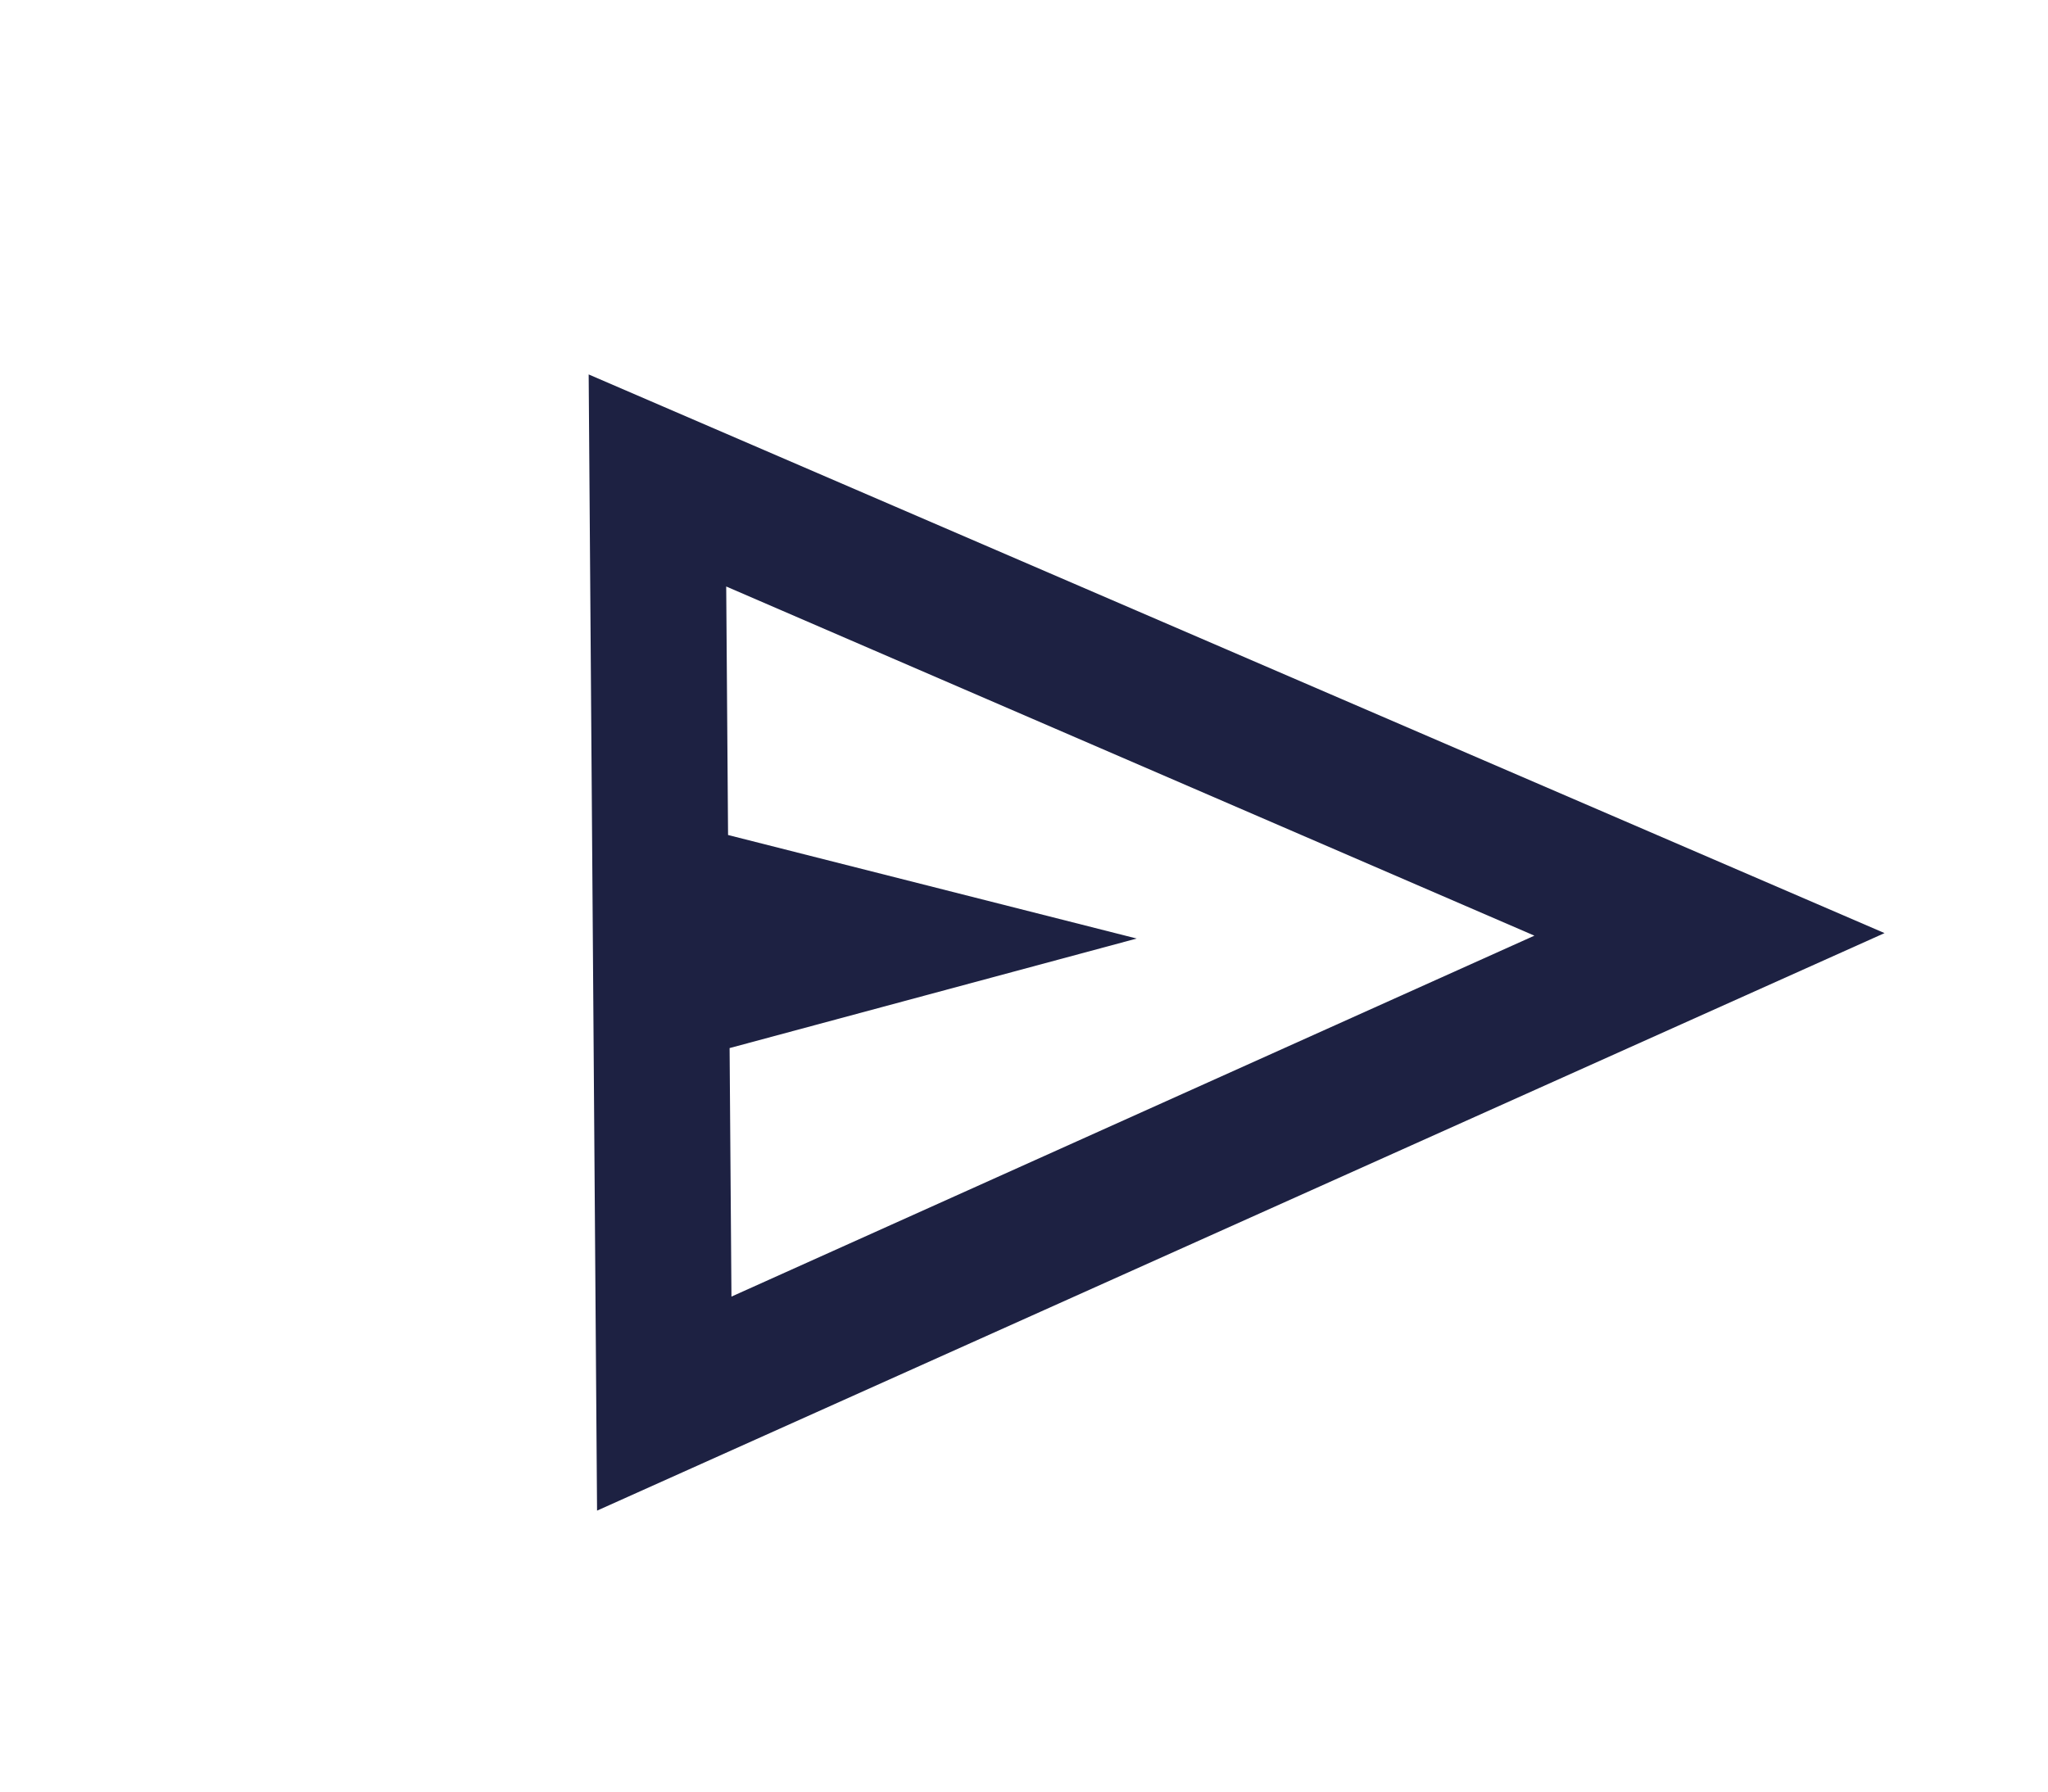<svg width="32" height="28" viewBox="0 0 32 28" fill="none" xmlns="http://www.w3.org/2000/svg">
<path d="M9.329 23.609L9.198 5.852L29.446 14.583L9.329 23.609ZM11.429 20.264L23.975 14.623L11.347 9.166L11.376 13.05L17.761 14.668L11.4 16.38L11.429 20.264Z" fill="#1D2142"/>
</svg>
